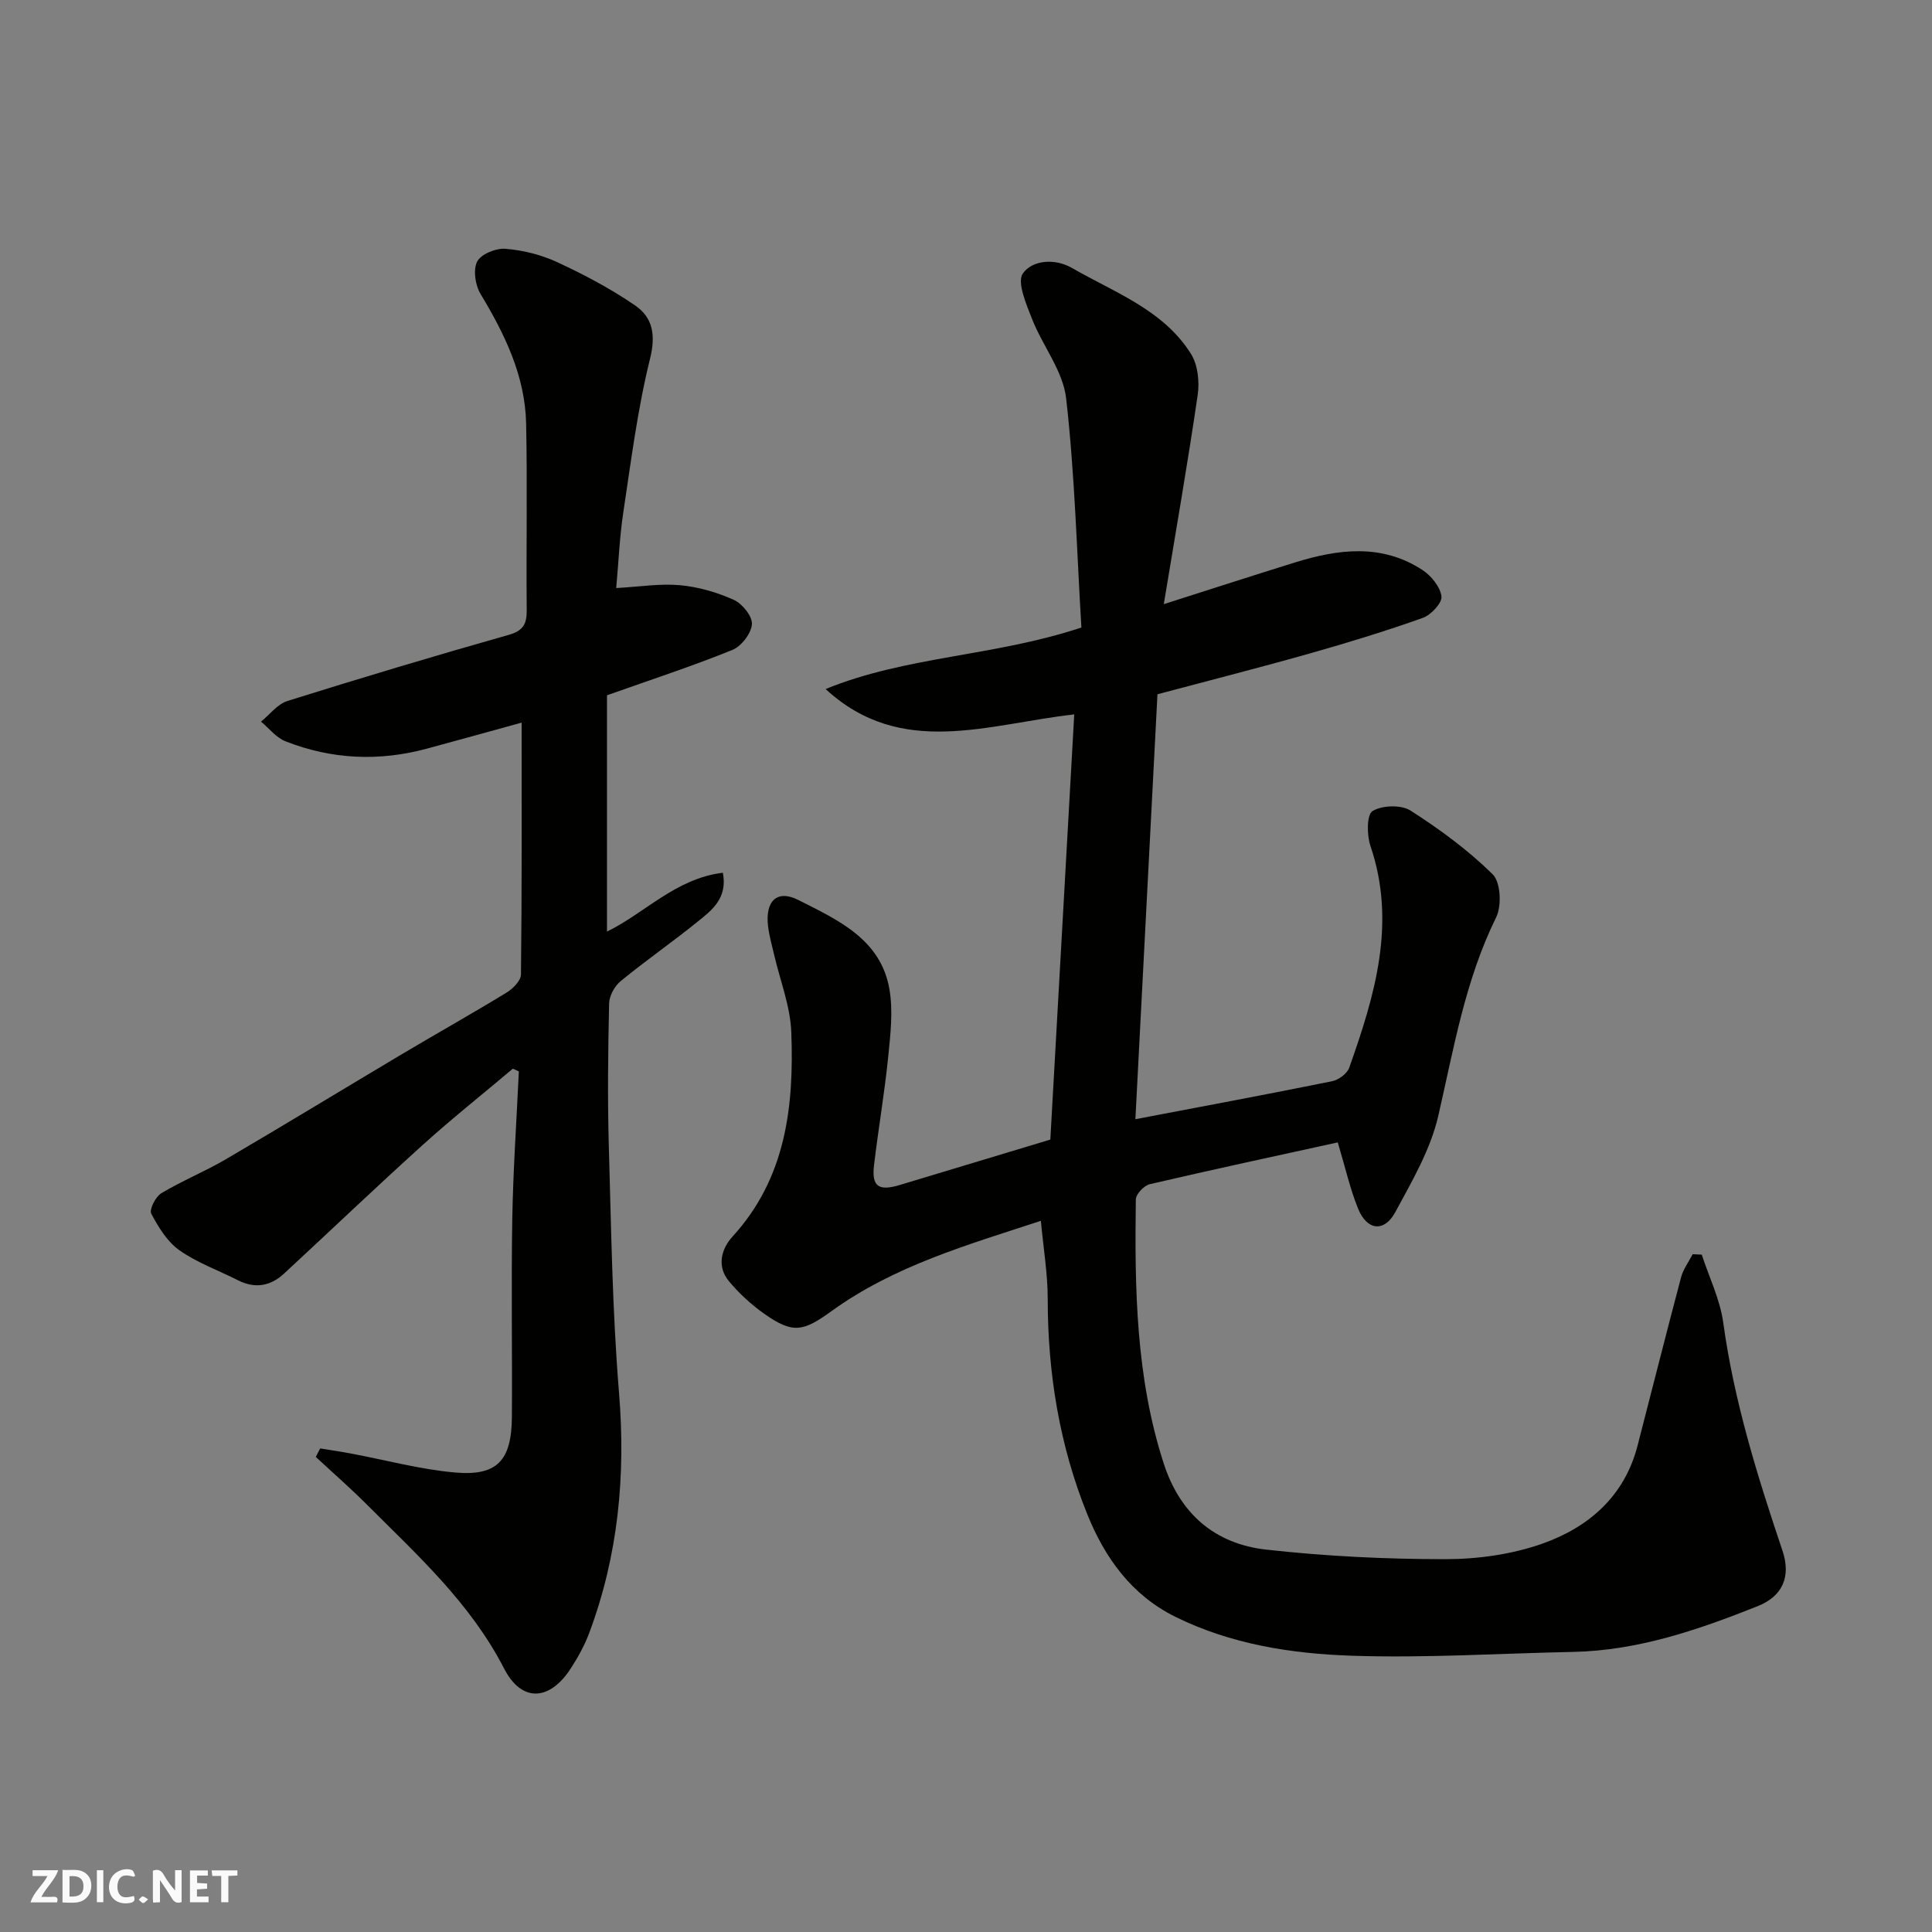 <svg enable-background="new 0 0 400 400" viewBox="0 0 400 400" xmlns="http://www.w3.org/2000/svg"><rect x="0" y="0" width="400" height="400" fill="#808080" stroke="none"/><g fill="#fafafb"><path d="m37.59 393.81c-.92.31-1.52.05-2-.78-.7-1.2-1.52-2.34-2.47-3.78v4.59c-.55.03-.95.05-1.41.07-.03-.37-.06-.64-.06-.91 0-1.91 0-3.81 0-5.7 1.13-.41 1.77-.03 2.29.91.62 1.11 1.38 2.14 2.31 3.19v-4.2h1.35v6.61z"/><path d="m12.94 393.88v-6.75c1.9.19 3.93-.54 5.37 1.29.8 1.01.78 2.88.03 3.97-1.37 1.97-3.4 1.51-5.4 1.49m1.45-1.22c2.04.12 2.92-.58 2.89-2.21-.03-1.51-.98-2.19-2.89-2z"/><path d="m11.81 393.87h-5.49c.68-2.18 2.47-3.48 3.51-5.45h-3.08v-1.21h5.29c-.71 2.13-2.44 3.48-3.47 5.51.86 0 1.63.04 2.39-.01.79-.05 1.14.21.85 1.16"/><path d="m39.33 393.86v-6.61h3.7v1.07h-2.22v1.52c.68.04 1.34.09 2.07.13v1.07c-.72.05-1.38.09-2.1.14v1.48h2.4v1.19h-3.85z"/><path d="m27.71 388.56c-1.15-.3-2.46-.61-3.1.64-.37.73-.41 1.93-.06 2.67.63 1.35 1.99.93 3.17.68.35.94-.01 1.32-.93 1.46-1.62.25-3.05-.27-3.76-1.48-.73-1.24-.6-3.03.31-4.17.88-1.11 2.71-1.7 4-1.16.32.13.44.74.65 1.12-.1.08-.19.16-.28.24"/><path d="m49.15 387.24v1.07c-.59.02-1.17.05-1.87.08v5.44h-1.48v-5.44h-1.85c-.05-.4-.08-.73-.13-1.15z"/><path d="m20.06 387.21h1.33v6.62h-1.33z"/><path d="m30.68 393.25c-.49.38-.8.79-1.05.76-.32-.05-.6-.45-.9-.7.26-.24.51-.64.8-.67.29-.04.62.3 1.15.61"/></g><path d="m352.33 259.76c1.53 4.69 3.79 9.28 4.45 14.08 2.23 16.25 7.06 31.75 12.26 47.2 1.8 5.35.06 9.43-5.13 11.5-12.31 4.9-24.78 9.2-38.25 9.47-15.26.31-30.55 1.3-45.78.79-12.53-.42-25.03-2.37-36.56-8.07-9.08-4.49-14.59-12.26-18.19-21.17-5.76-14.23-8.21-29.21-8.21-44.61 0-5.23-.89-10.46-1.42-16.19-15.1 4.96-30.33 9.28-43.35 18.7-5.88 4.25-8 4.73-13.95.52-2.68-1.89-5.17-4.19-7.27-6.7-2.59-3.1-1.58-6.74.74-9.27 11.09-12.14 12.73-26.99 12.16-42.29-.2-5.42-2.34-10.77-3.58-16.15-.44-1.9-.98-3.79-1.22-5.72-.67-5.24 1.8-7.78 6.27-5.51 8.09 4.1 17.03 8.06 18.84 18.42.79 4.54.22 9.41-.25 14.07-.76 7.48-2.04 14.91-2.93 22.38-.53 4.45.93 5.46 5.36 4.12 10.09-3.05 20.2-6.09 31.14-9.39 1.62-28.75 3.26-58.02 4.95-88.03-17.95 2-35.82 9.17-51.48-5.25 16.69-6.83 34.91-6.74 52.96-12.74-.94-15.55-1.35-31.59-3.16-47.47-.65-5.67-4.89-10.87-7.07-16.45-1.2-3.05-3.16-7.61-1.87-9.41 1.96-2.74 6.58-3.17 10.17-1.1 8.82 5.09 18.88 8.64 24.62 17.78 1.42 2.26 1.79 5.75 1.39 8.49-2.07 14.2-4.55 28.35-7.02 43.32 9.96-3.17 18.52-5.95 27.13-8.62 8.98-2.79 17.97-3.95 26.39 1.53 1.83 1.19 3.7 3.48 3.97 5.48.18 1.33-2.15 3.85-3.85 4.45-7.63 2.72-15.4 5.1-23.2 7.31-10.3 2.92-20.68 5.56-31.75 8.51-1.52 29.17-3.05 58.59-4.57 87.98 13.9-2.65 27.33-5.15 40.71-7.86 1.36-.27 3.14-1.58 3.57-2.82 5.28-14.91 9.82-29.9 4.38-45.92-.76-2.23-.77-6.47.44-7.2 1.99-1.21 5.91-1.34 7.86-.1 6.04 3.86 11.92 8.18 17.01 13.19 1.66 1.63 1.9 6.53.72 8.92-6.44 13.07-8.77 27.17-11.99 41.14-1.6 6.94-5.42 13.47-8.86 19.84-2.31 4.29-5.88 3.88-7.73-.67-1.64-4.02-2.59-8.31-4.21-13.72-13.02 2.86-26.01 5.64-38.94 8.66-1.18.28-2.85 2.05-2.87 3.15-.25 18.44 0 36.84 5.78 54.68 3.39 10.46 10.64 16.64 21.21 17.82 12.28 1.37 24.7 1.98 37.05 1.98 6.77 0 13.88-.99 20.23-3.25 9.5-3.38 16.9-9.78 19.6-20.22 3.02-11.64 5.94-23.31 9.03-34.93.45-1.67 1.58-3.17 2.39-4.74.62.03 1.25.06 1.88.09z" fill="#010100"/><path d="m106.18 221.26c-6.22 5.24-12.59 10.31-18.63 15.76-9.7 8.76-19.15 17.79-28.75 26.67-2.81 2.6-6 3.16-9.52 1.38-4.06-2.06-8.45-3.62-12.13-6.21-2.51-1.77-4.35-4.78-5.83-7.58-.45-.86.88-3.52 2.07-4.23 4.32-2.59 9.04-4.5 13.39-7.05 12.24-7.17 24.35-14.56 36.54-21.81 7.15-4.25 14.4-8.32 21.5-12.65 1.33-.81 3.03-2.48 3.04-3.78.2-17.14.14-34.27.14-52.15-6.92 1.9-13.28 3.68-19.66 5.4-9.9 2.67-19.7 2.22-29.23-1.53-1.93-.76-3.39-2.68-5.07-4.07 1.81-1.47 3.4-3.63 5.47-4.28 15.2-4.76 30.46-9.34 45.79-13.68 3.12-.88 3.78-2.33 3.75-5.22-.12-12.83.15-25.66-.12-38.49-.2-9.91-4.41-18.53-9.44-26.88-1.09-1.81-1.57-4.98-.7-6.7.78-1.54 3.88-2.81 5.83-2.65 3.65.29 7.43 1.23 10.75 2.77 5.58 2.59 11.1 5.5 16.15 8.98 3.65 2.51 4.28 6.13 3.05 11.07-2.58 10.42-3.92 21.16-5.53 31.8-.76 5.02-.96 10.12-1.46 15.62 4.88-.27 9.09-.97 13.21-.59 3.8.35 7.67 1.47 11.15 3.04 1.75.79 3.87 3.42 3.74 5.05-.16 1.93-2.21 4.57-4.07 5.32-8.27 3.35-16.77 6.13-25.94 9.38v48.92c7.78-3.76 14.19-10.98 23.99-12.18 1.02 5.3-2.29 7.77-5.26 10.16-5.21 4.21-10.73 8.04-15.9 12.28-1.26 1.03-2.36 3.05-2.39 4.64-.22 9.83-.34 19.67-.06 29.49.49 17.04.72 34.11 2.11 51.09 1.41 17.13-.16 33.65-6.16 49.72-.96 2.56-2.31 5.02-3.8 7.32-4.36 6.77-10.17 7.19-13.84.05-6.98-13.58-17.99-23.5-28.46-33.99-3.39-3.39-7.01-6.55-10.52-9.81.3-.59.61-1.17.91-1.76 2.11.35 4.23.65 6.34 1.05 7.2 1.35 14.35 3.3 21.62 3.94 8.7.76 11.67-2.51 11.73-11.48.09-13.66-.15-27.33.08-40.99.18-10.2.89-20.39 1.36-30.58-.41-.2-.83-.38-1.24-.56z" fill="#010100"/></svg>